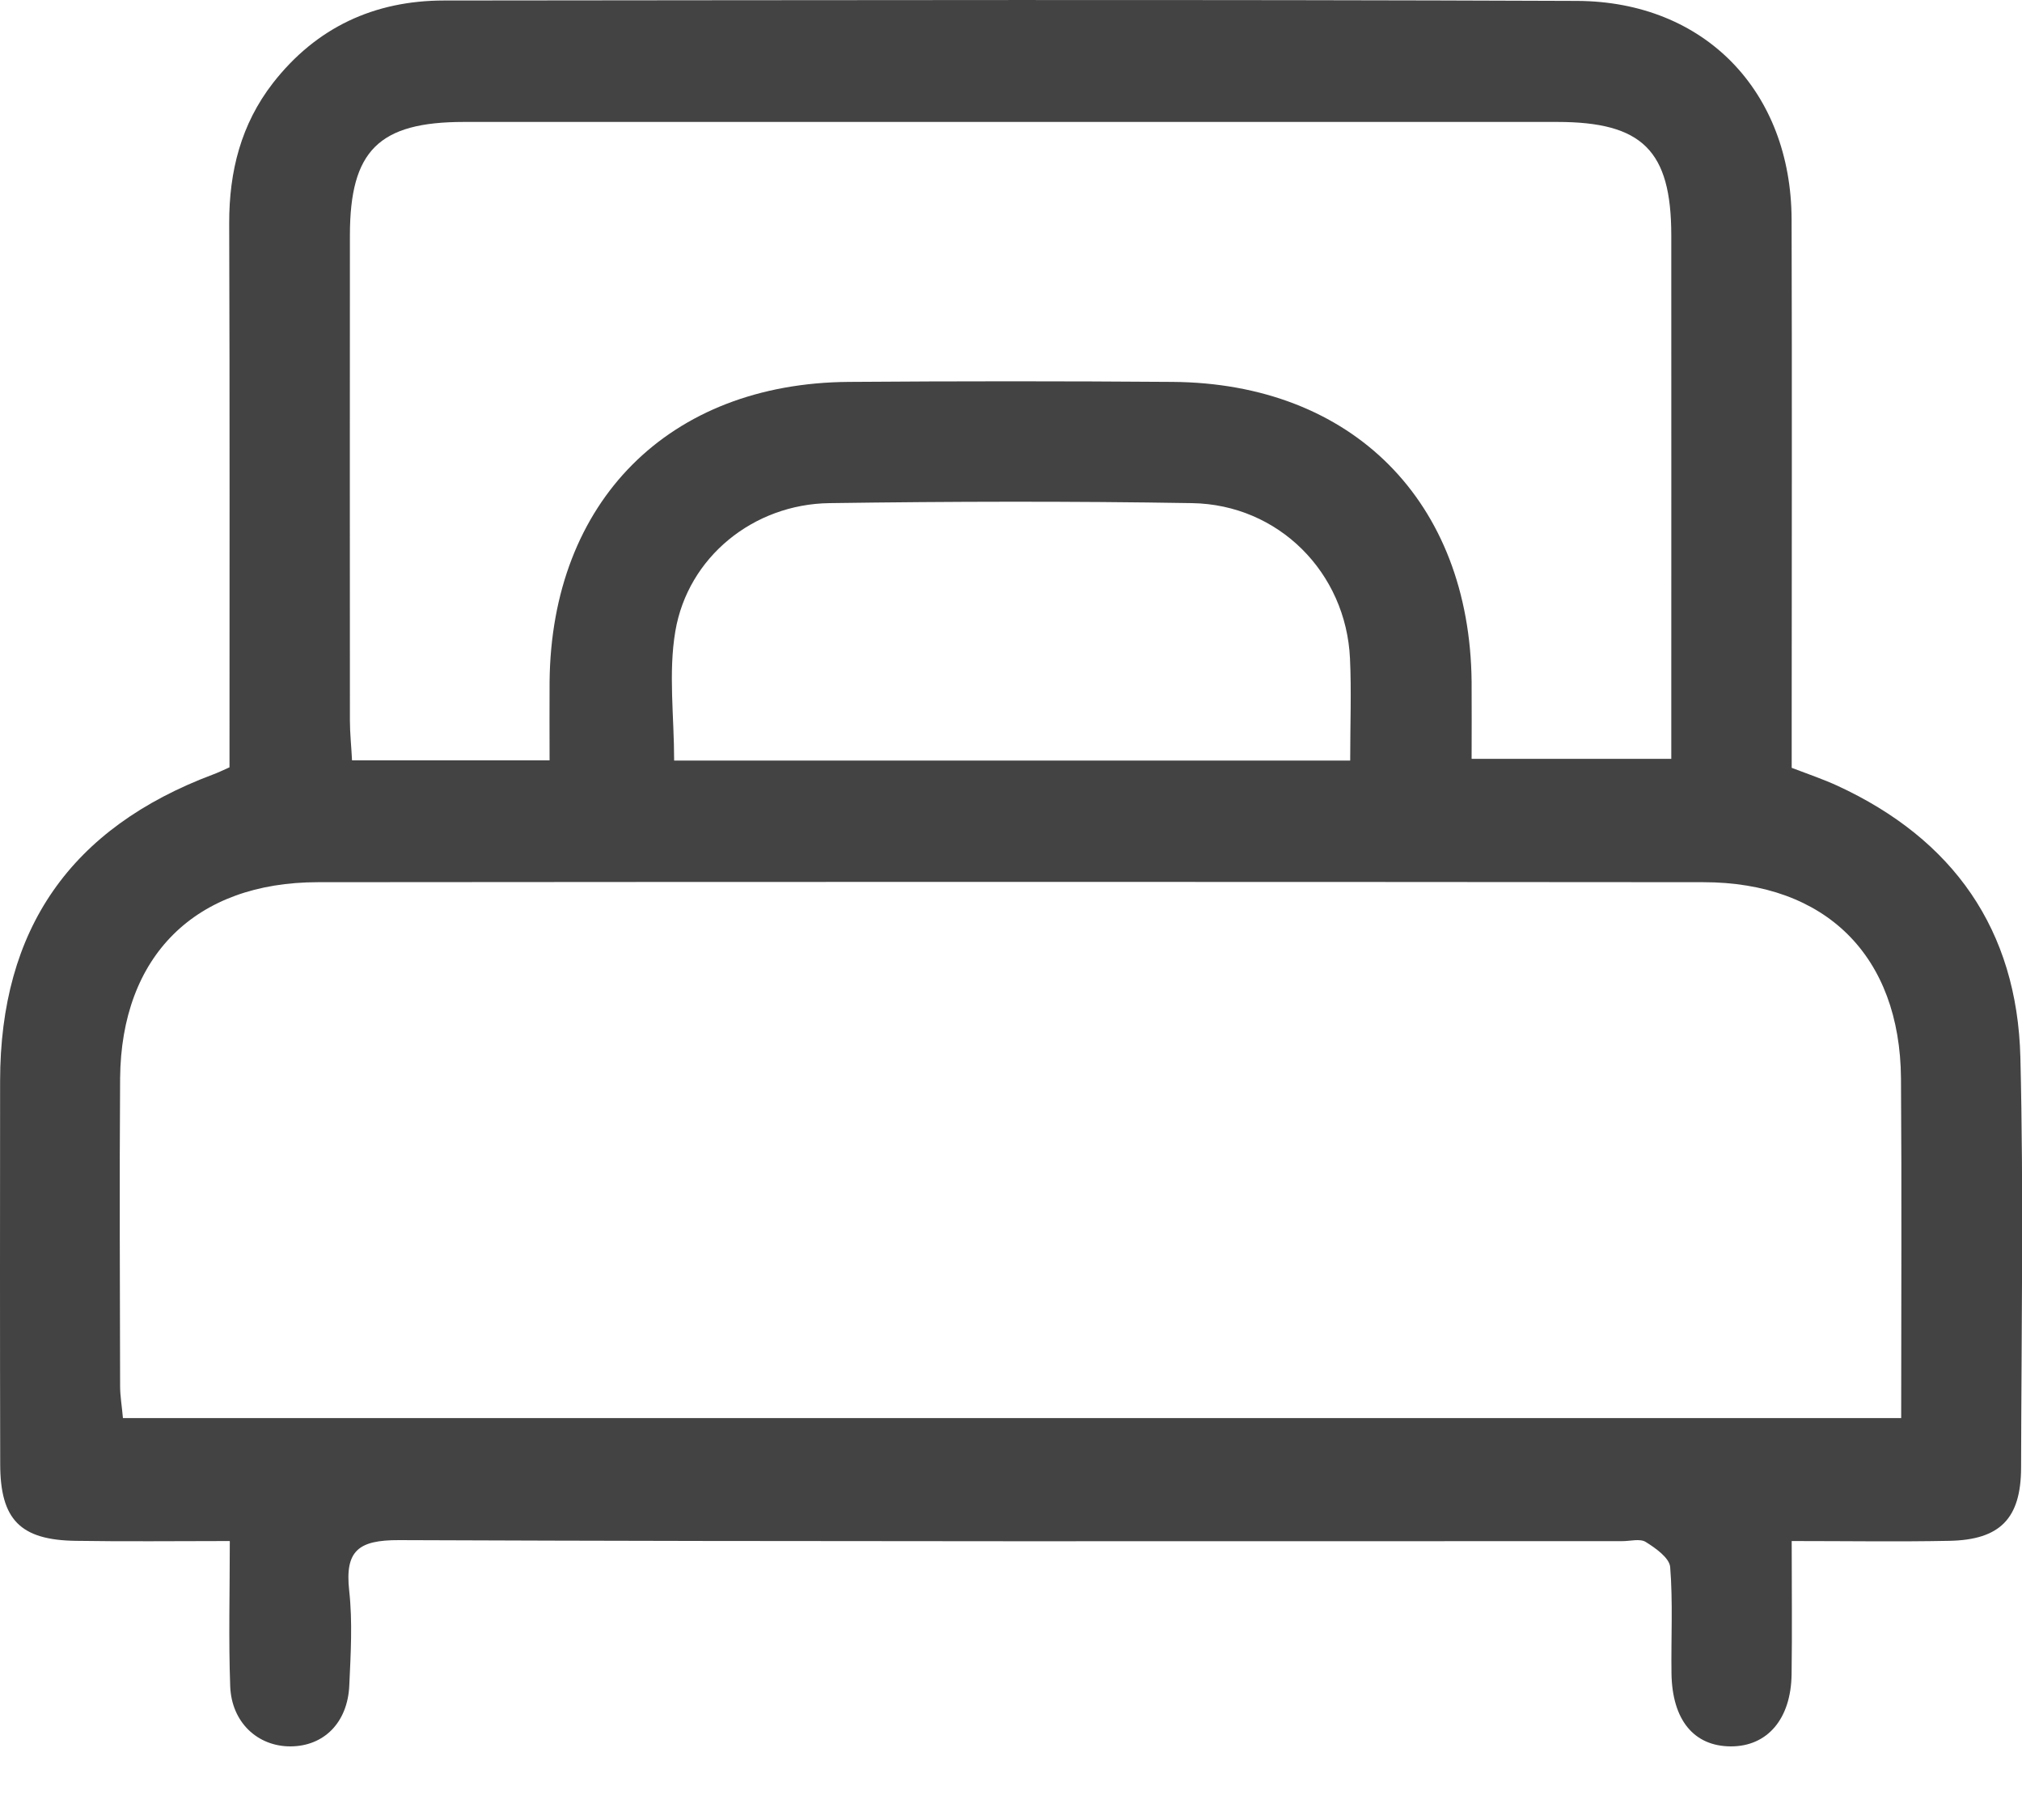 <svg width="20" height="18" viewBox="0 0 20 18" fill="none" xmlns="http://www.w3.org/2000/svg">
<path d="M2.272 15.241C1.734 15.241 1.243 15.247 0.751 15.239C0.201 15.232 0.002 15.03 0.002 14.478C-0.001 13.216 0 11.954 0.001 10.691C0.002 9.188 0.698 8.188 2.109 7.659C2.157 7.641 2.203 7.619 2.27 7.589C2.27 5.796 2.273 4.002 2.267 2.207C2.266 1.695 2.384 1.228 2.7 0.821C3.129 0.271 3.702 0.005 4.394 0.005C8.128 0.002 11.863 -0.006 15.598 0.009C16.864 0.014 17.716 0.906 17.721 2.168C17.726 3.833 17.722 5.499 17.722 7.165C17.722 7.307 17.722 7.449 17.722 7.594C17.886 7.657 18.033 7.706 18.174 7.771C19.321 8.3 19.952 9.196 19.984 10.457C20.017 11.809 19.994 13.163 19.991 14.517C19.989 15.019 19.783 15.229 19.281 15.239C18.776 15.249 18.272 15.241 17.722 15.241C17.722 15.707 17.727 16.134 17.721 16.559C17.715 17.003 17.48 17.273 17.119 17.272C16.754 17.27 16.54 17.011 16.533 16.551C16.528 16.2 16.548 15.847 16.52 15.498C16.512 15.407 16.376 15.311 16.278 15.25C16.222 15.215 16.126 15.242 16.048 15.242C12.013 15.242 7.98 15.248 3.945 15.232C3.546 15.231 3.41 15.336 3.454 15.732C3.488 16.041 3.469 16.357 3.455 16.668C3.439 17.037 3.204 17.27 2.874 17.272C2.549 17.273 2.29 17.035 2.277 16.677C2.26 16.212 2.273 15.747 2.273 15.242L2.272 15.241ZM18.805 14.025C18.805 12.874 18.811 11.771 18.803 10.666C18.794 9.455 18.06 8.725 16.847 8.725C12.28 8.721 7.713 8.721 3.146 8.725C1.932 8.725 1.198 9.454 1.188 10.665C1.181 11.68 1.186 12.695 1.188 13.709C1.188 13.809 1.206 13.909 1.216 14.025H18.805ZM5.436 7.521C5.436 7.233 5.434 6.988 5.436 6.743C5.453 4.959 6.616 3.789 8.396 3.777C9.462 3.769 10.53 3.769 11.596 3.777C13.376 3.789 14.538 4.959 14.556 6.743C14.558 6.999 14.556 7.254 14.556 7.505H16.531C16.531 7.344 16.531 7.216 16.531 7.087C16.531 5.5 16.532 3.913 16.531 2.325C16.53 1.489 16.245 1.206 15.402 1.206C11.798 1.206 8.194 1.206 4.59 1.206C3.747 1.206 3.462 1.489 3.461 2.325C3.46 3.926 3.46 5.526 3.461 7.126C3.461 7.252 3.475 7.379 3.482 7.52H5.436V7.521ZM13.355 7.522C13.355 7.16 13.368 6.835 13.353 6.513C13.314 5.664 12.648 4.99 11.791 4.976C10.596 4.956 9.399 4.959 8.204 4.976C7.453 4.986 6.805 5.509 6.68 6.242C6.61 6.652 6.668 7.085 6.668 7.522H13.356H13.355Z" fill="#434343"/>
</svg>

